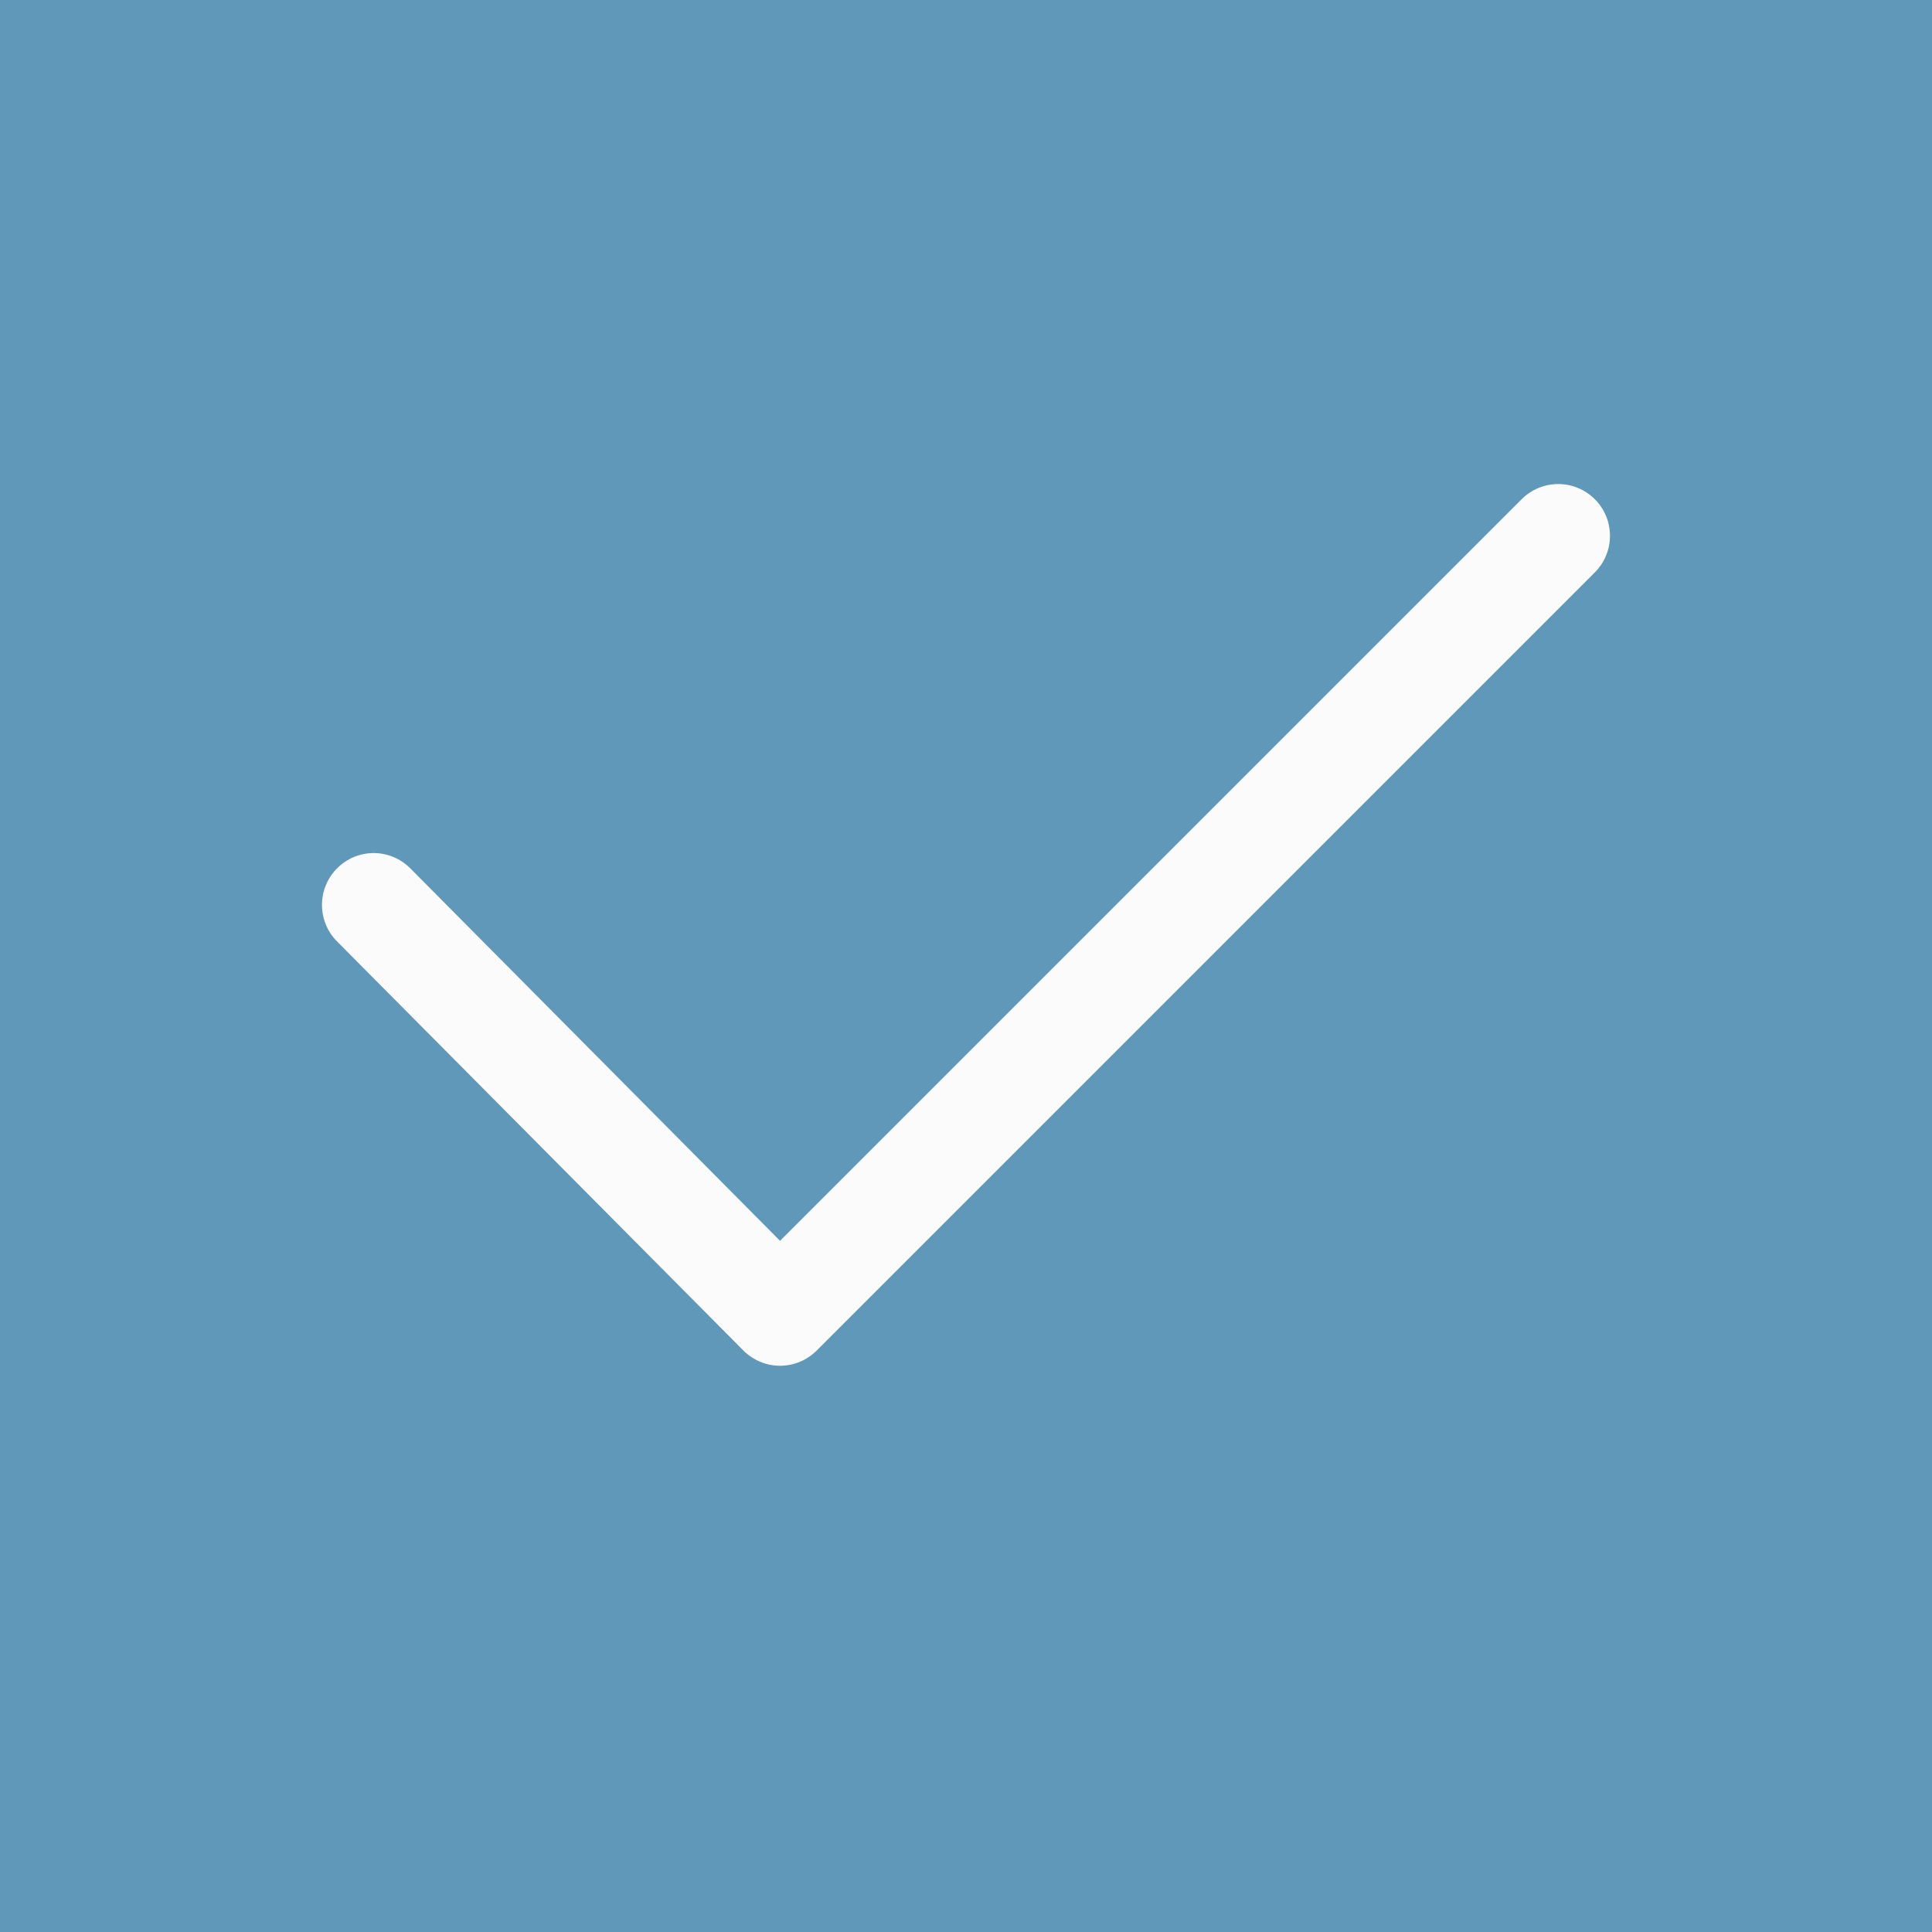 <?xml version="1.0" encoding="UTF-8"?>
<svg width="12px" height="12px" viewBox="0 0 12 12" version="1.1" xmlns="http://www.w3.org/2000/svg" xmlns:xlink="http://www.w3.org/1999/xlink">
    <!-- Generator: Sketch 50.2 (55047) - http://www.bohemiancoding.com/sketch -->
    <title>checkbox active</title>
    <desc>Created with Sketch.</desc>
    <defs></defs>
    <g id="Page-1" stroke="none" stroke-width="1" fill="none" fill-rule="evenodd">
        <g id="profile" transform="translate(-686, -559)">
            <g id="Group" transform="translate(686, 539)">
                <g id="checkbox-active" transform="translate(0, 20)">
                    <g id="Group-2">
                        <g id="checkbox" fill="#5F98B9">
                            <rect id="Rectangle-49-Copy-3" x="0" y="0" width="12" height="12"></rect>
                        </g>
                        <g id="checkmark" transform="translate(2, 3)" fill="#FBFBFB" fill-rule="nonzero">
                            <path d="M2.845,5.483 L2.844,5.483 C2.759,5.483 2.677,5.448 2.617,5.388 L0.093,2.847 C-0.032,2.721 -0.031,2.517 0.095,2.392 C0.222,2.266 0.424,2.268 0.549,2.394 L2.845,4.707 L7.451,0.101 C7.577,-0.025 7.78,-0.025 7.906,0.101 C8.031,0.226 8.031,0.43 7.906,0.555 L3.072,5.389 C3.012,5.449 2.93,5.483 2.845,5.483 Z" id="Shape"></path>
                        </g>
                    </g>
                </g>
            </g>
        </g>
    </g>
</svg>